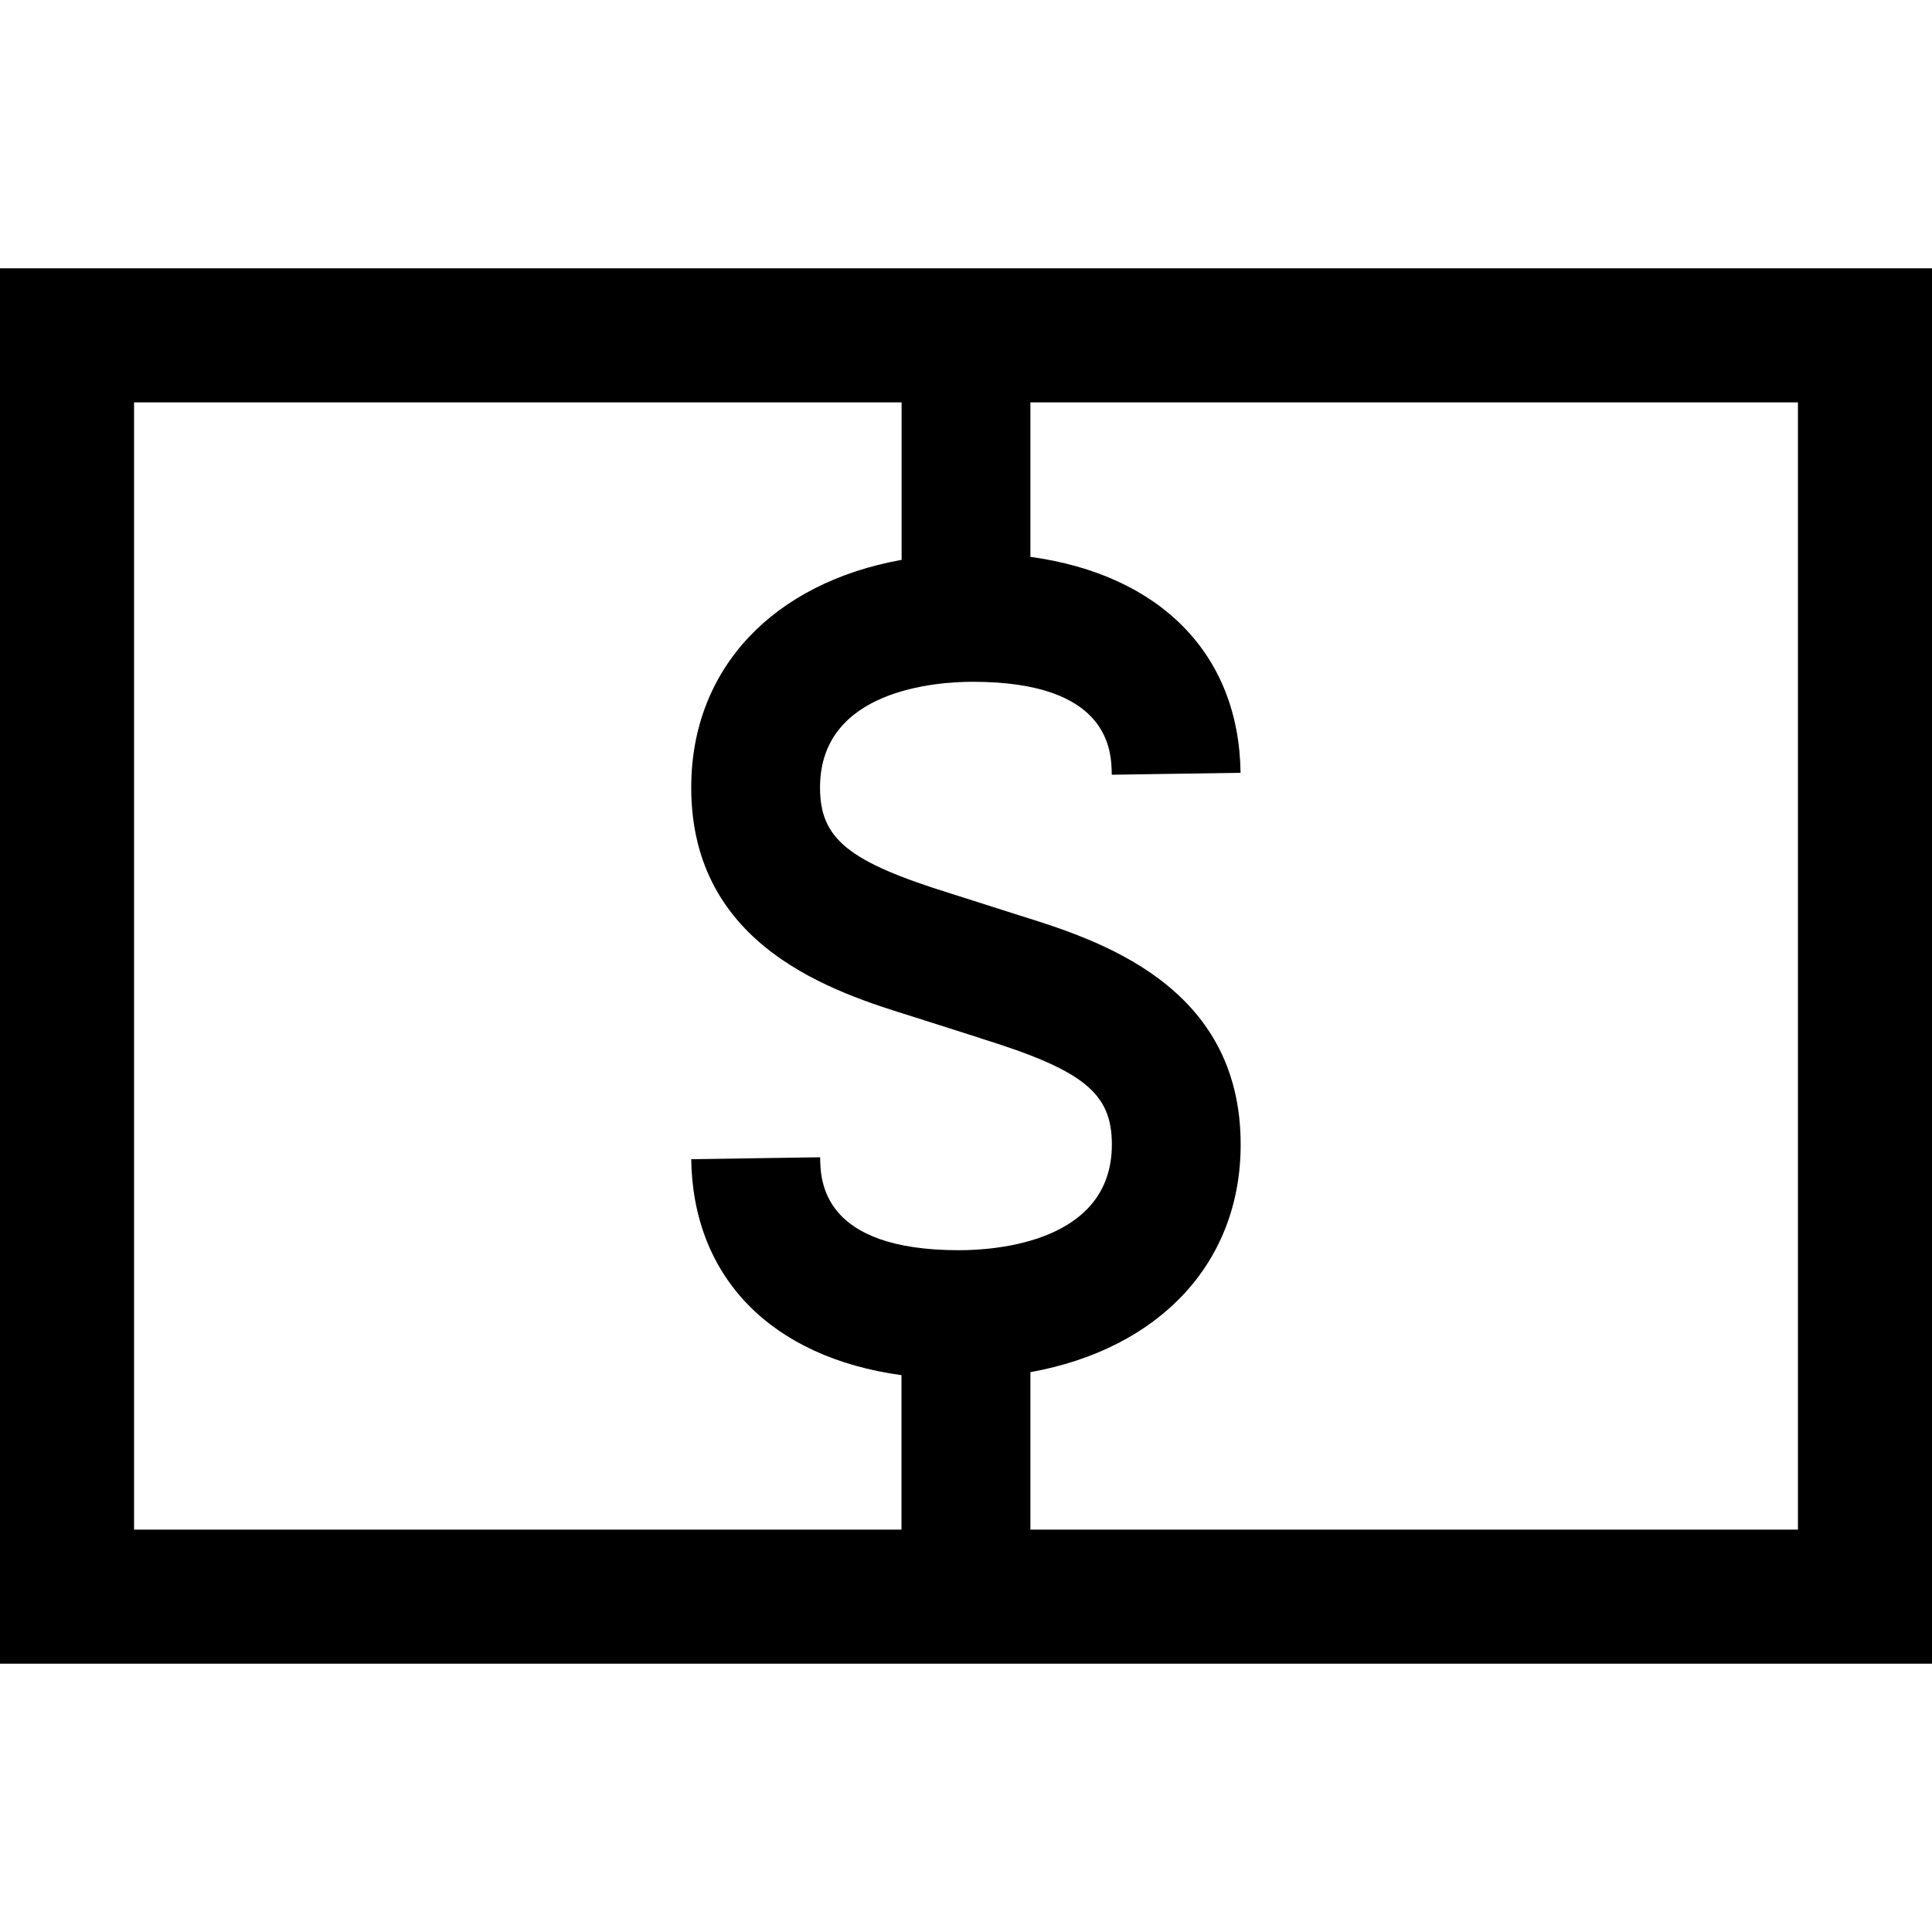 <?xml version="1.0" encoding="iso-8859-1"?>
<!-- Generator: Adobe Illustrator 23.0.1, SVG Export Plug-In . SVG Version: 6.00 Build 0)  -->
<svg version="1.1" id="dollar_x5F_bill-layer" xmlns="http://www.w3.org/2000/svg" xmlns:xlink="http://www.w3.org/1999/xlink"
	 x="0px" y="0px" viewBox="0 0 18 18" style="enable-background:new 0 0 18 18;" xml:space="preserve">
<g id="dollar_x5F_bill">
	<rect style="fill:none;" width="18" height="18"/>
	<path d="M0,2.5v13h18v-13H0z M1.249,3.749H8.4v1.467C7.207,5.431,6.44,6.226,6.44,7.337c0,1.494,1.342,1.91,2.059,2.133
		l0.637,0.203l0.004,0.002c0.957,0.297,1.219,0.51,1.219,0.988c0,0.914-1.089,0.985-1.423,0.985c-1.283,0-1.292-0.651-1.295-0.866
		L6.44,10.8c0.016,1.108,0.753,1.847,1.959,2.012v1.439H1.249V3.749z M16.751,14.251H9.6v-1.467c1.193-0.215,1.959-1.01,1.959-2.121
		c0-1.494-1.342-1.91-2.063-2.135l0,0L8.859,8.325c-0.957-0.297-1.219-0.51-1.219-0.988c0-0.914,1.089-0.985,1.423-0.985
		c1.283,0,1.292,0.651,1.295,0.866l1.2-0.018C11.544,6.092,10.807,5.354,9.6,5.188V3.749h7.151V14.251z"/>
</g>
</svg>
